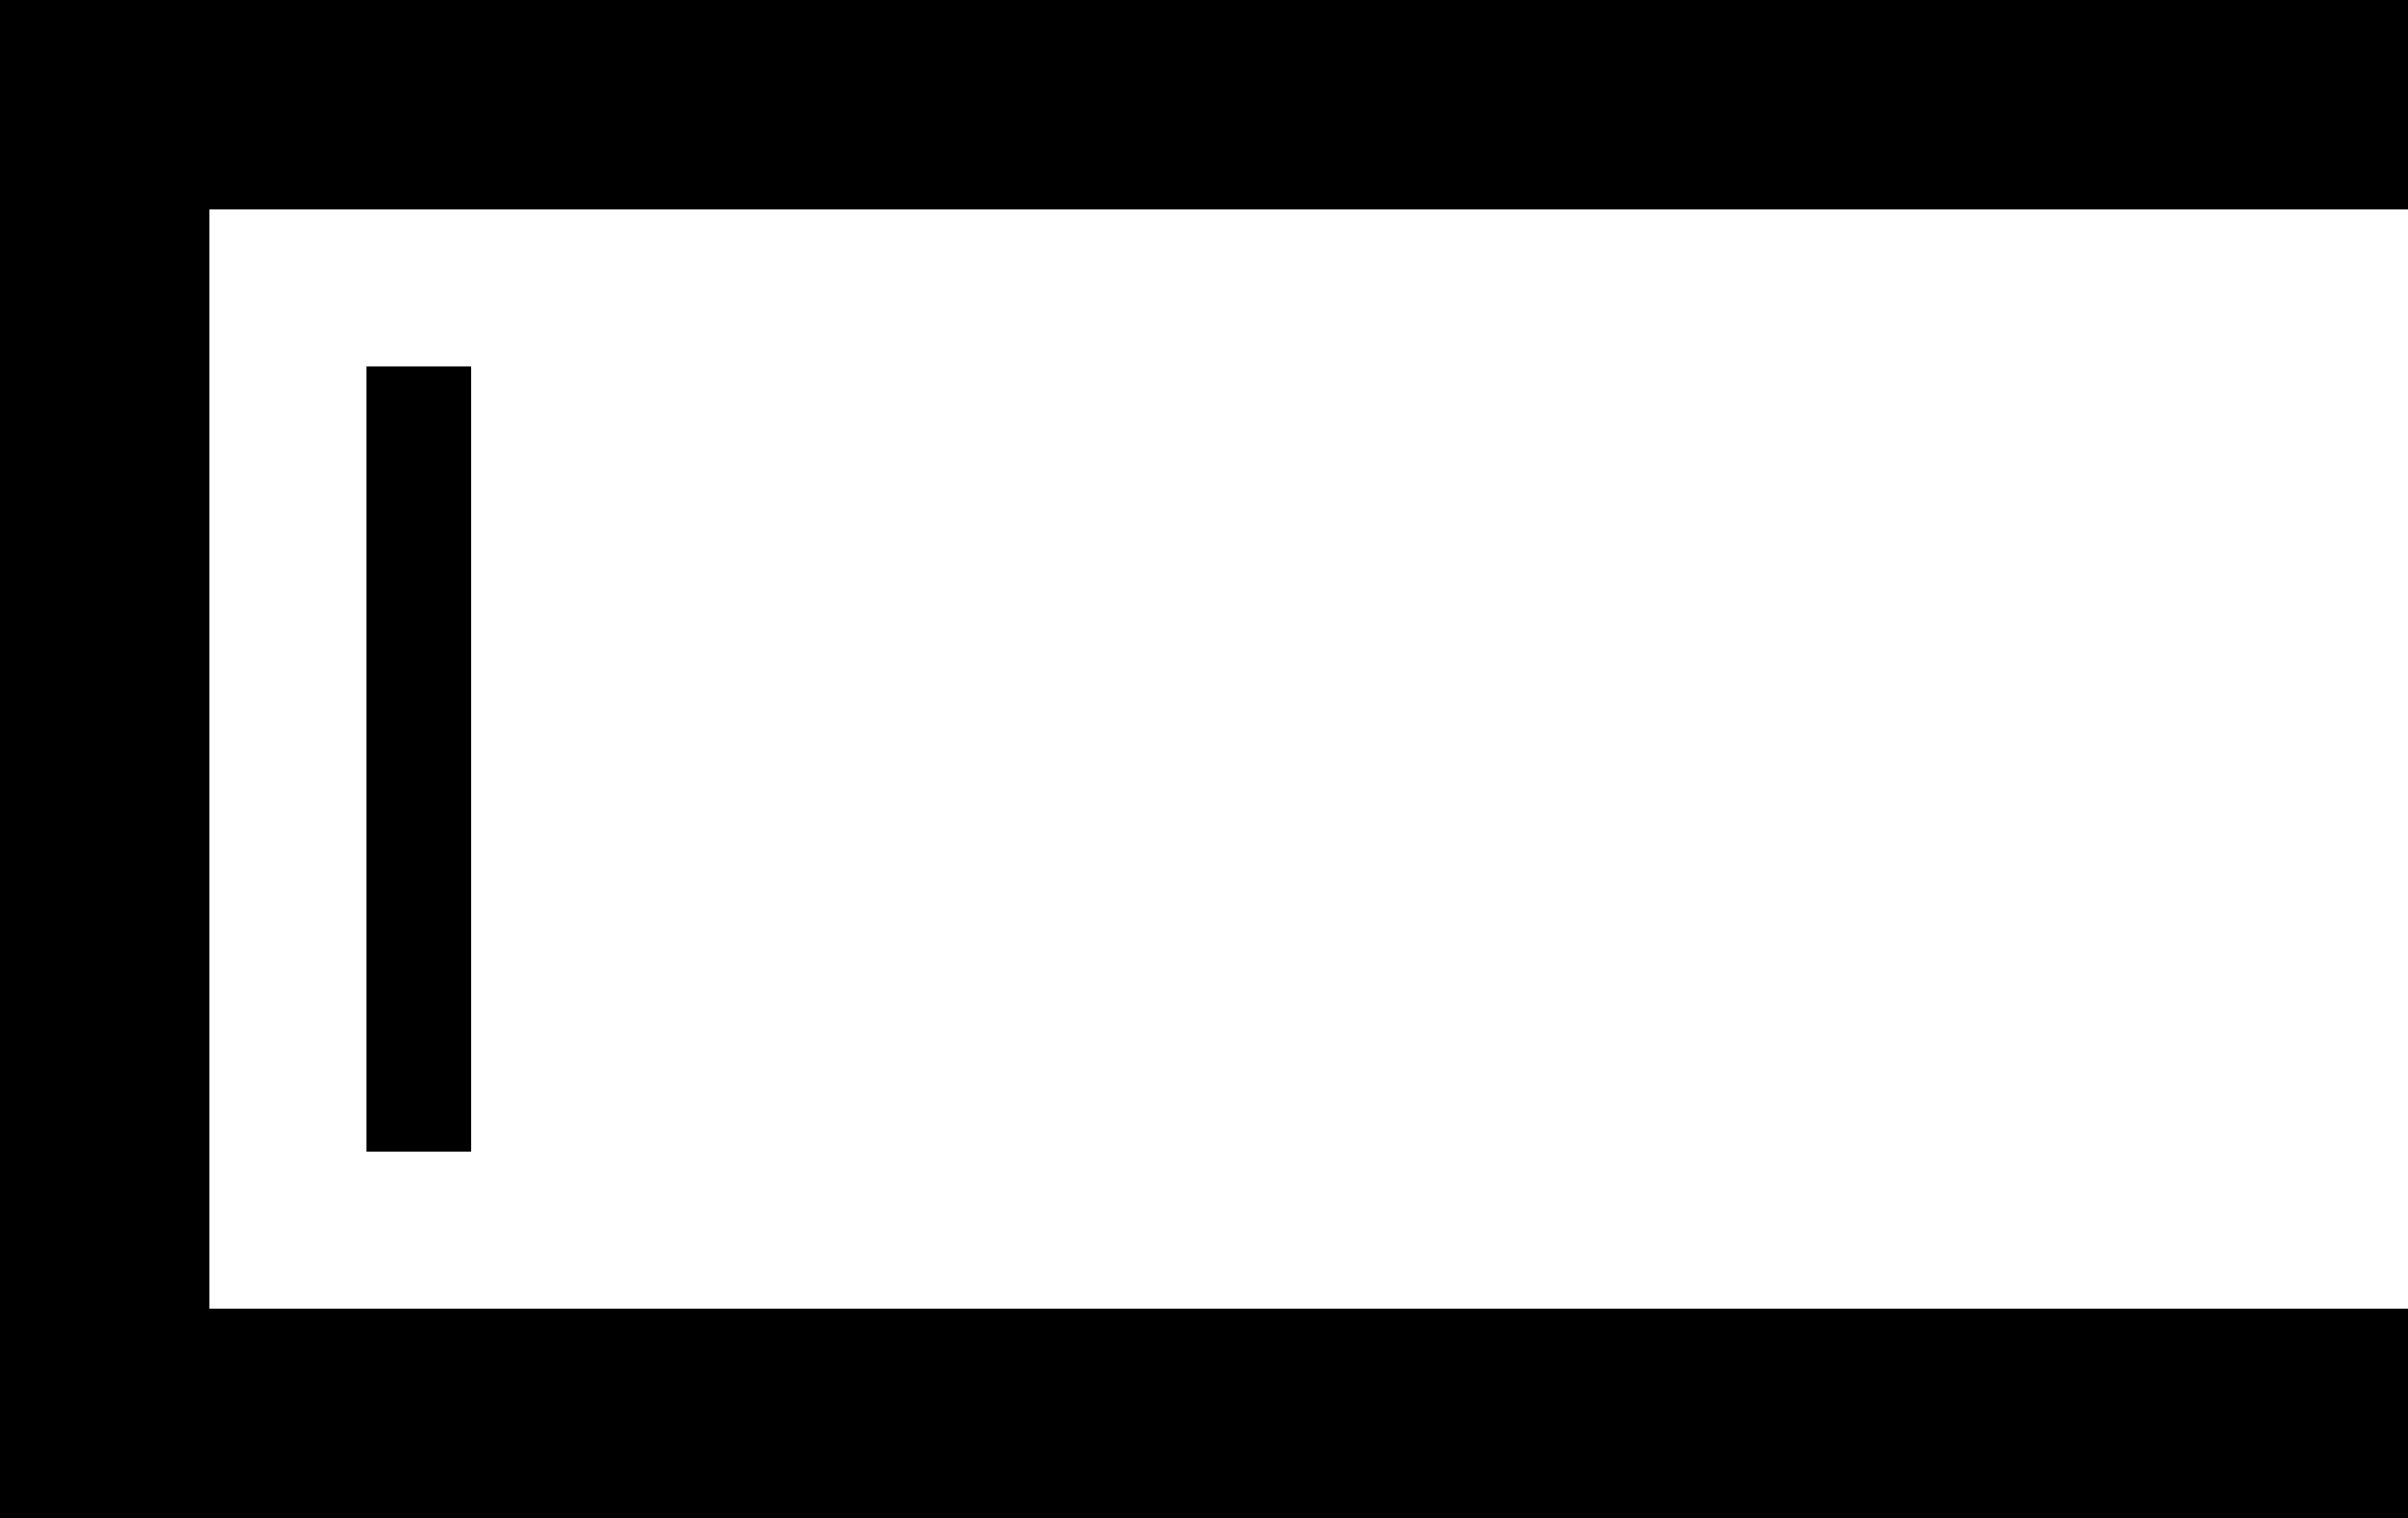 <svg xmlns="http://www.w3.org/2000/svg" width="46" height="29" viewBox="0 0 46 29" style="fill: none; stroke: windowText;">
	<path stroke-width="4" d="M46 27H2V2h44"/>
	<path stroke-width="2" d="M8 7v15"/>
</svg>